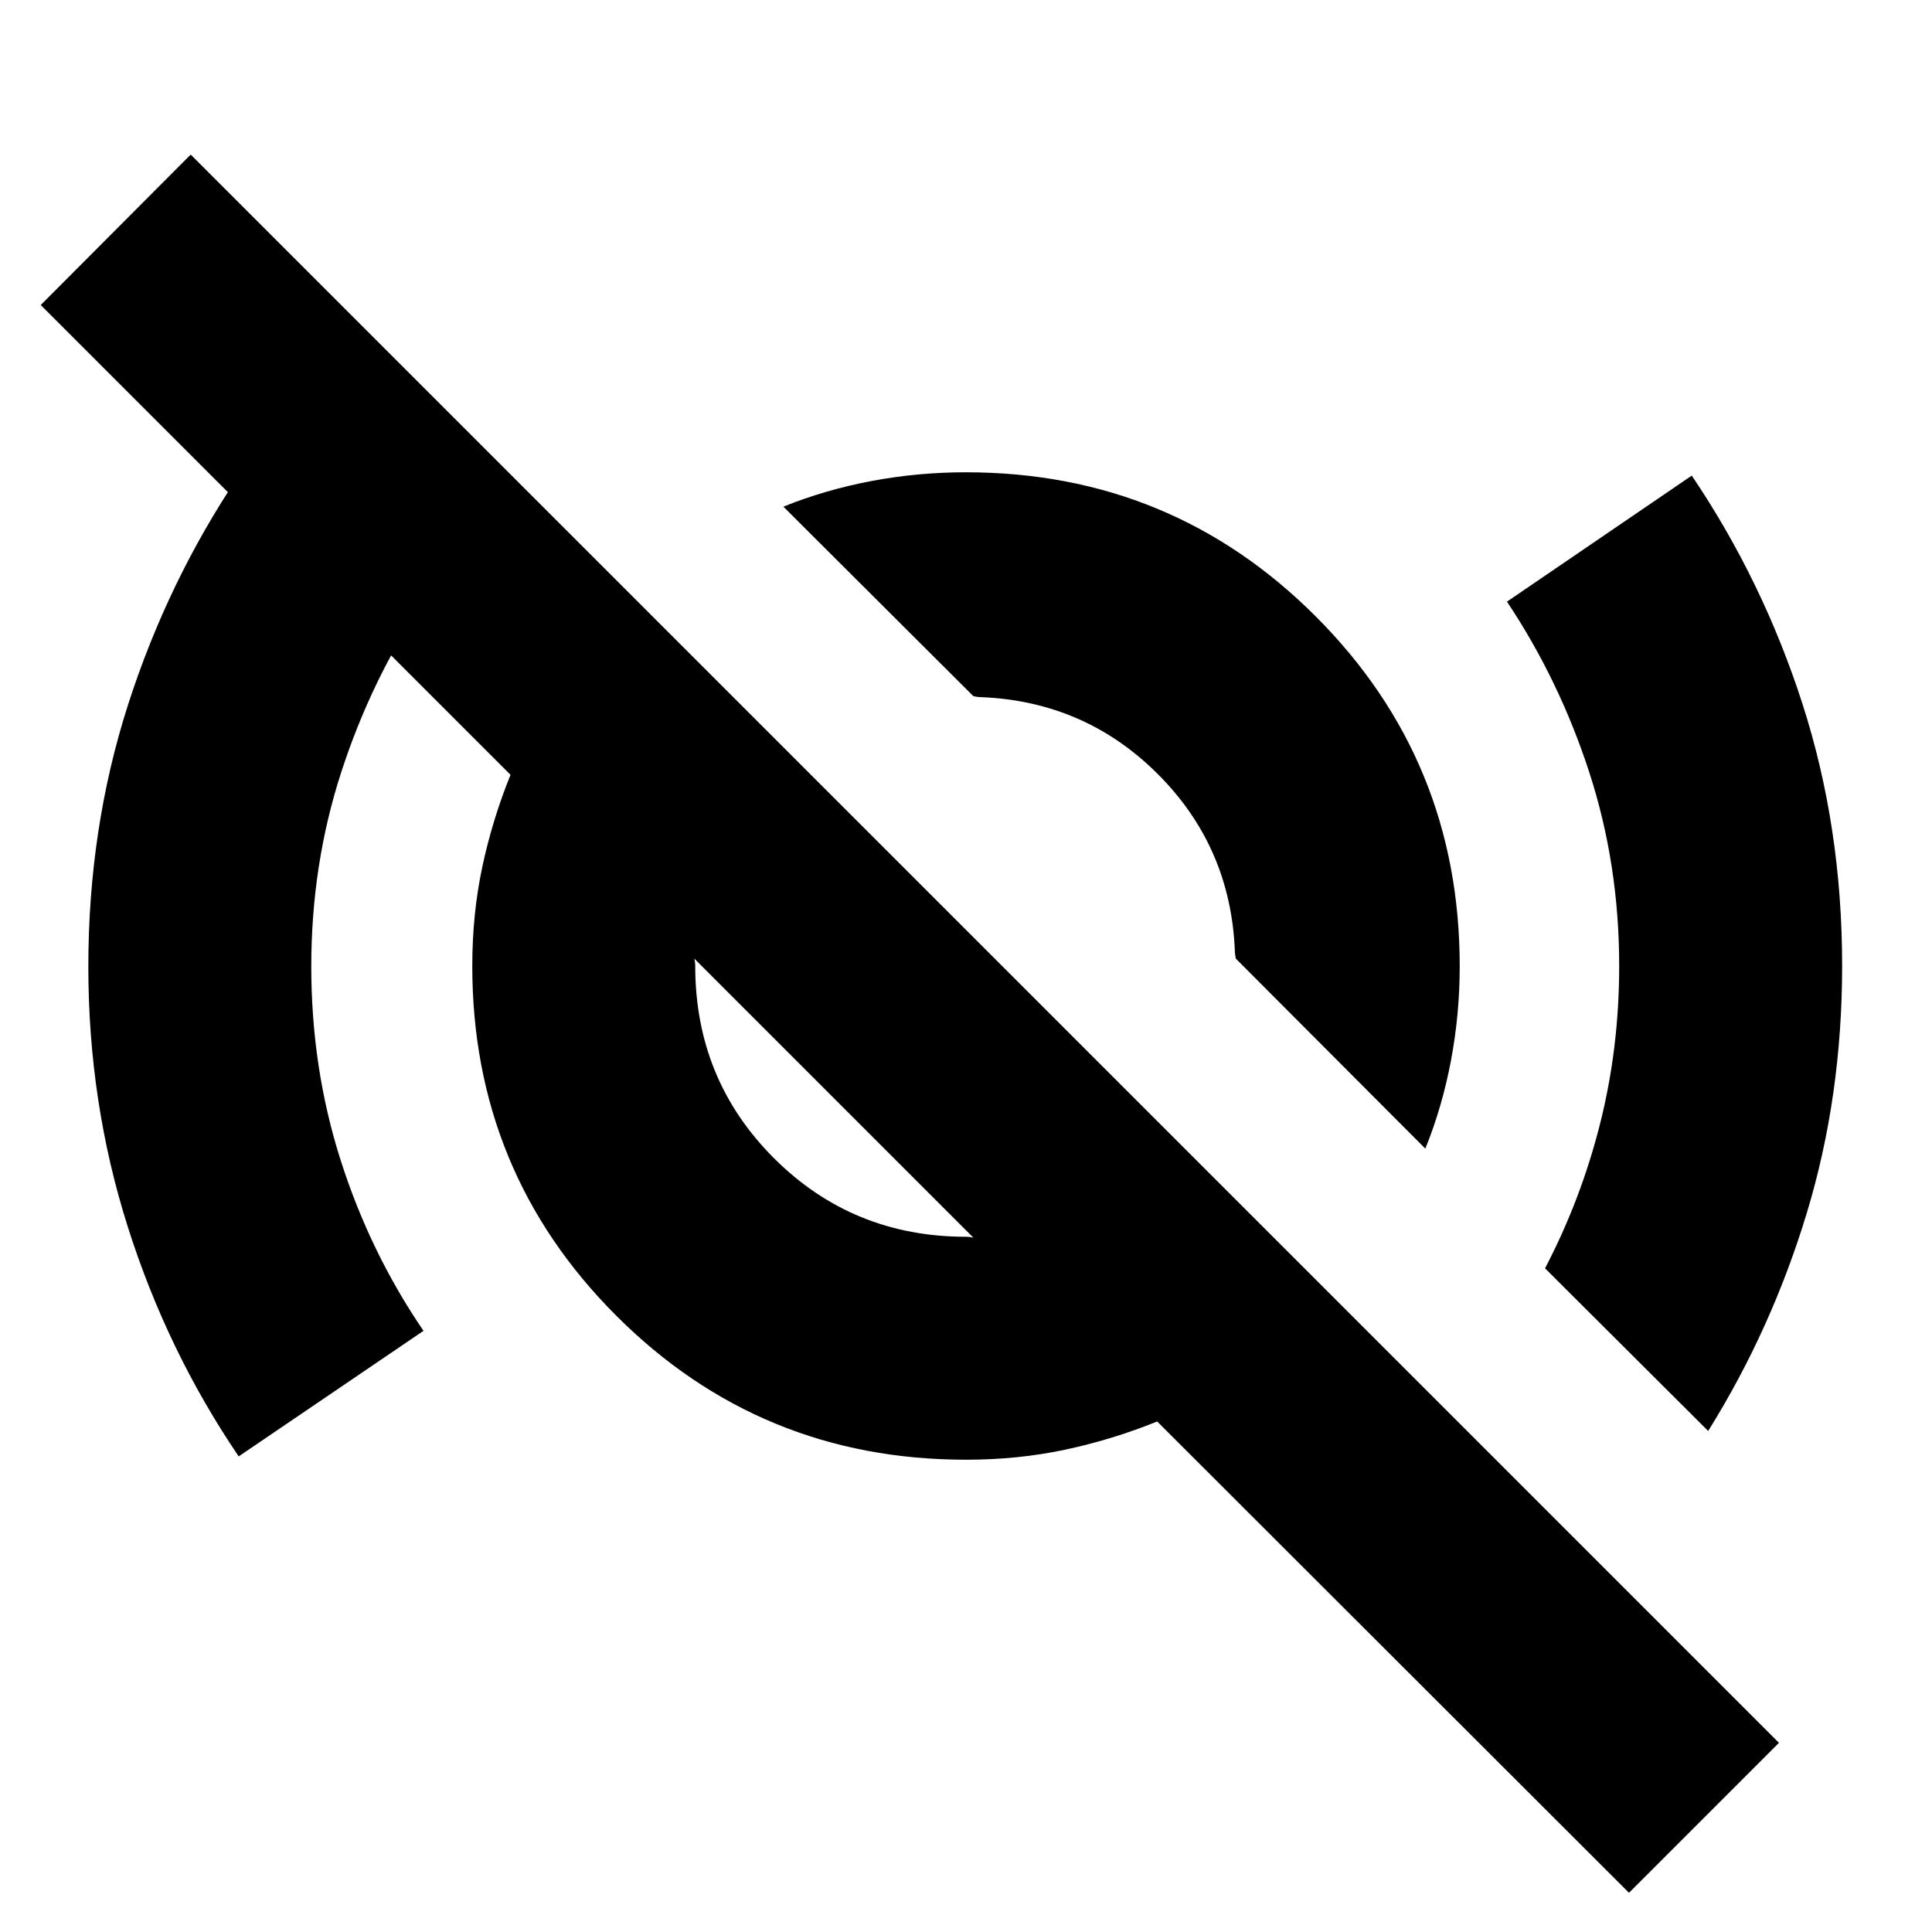 <svg xmlns="http://www.w3.org/2000/svg" height="24" viewBox="0 -960 960 960" width="24"><path d="M118.609-236.326Q83.13-288.565 63.511-350.351q-19.62-61.785-19.62-129.285 0-68.785 19.73-130.168 19.728-61.383 54.988-113.87l91.826 62.631q-26 38.898-40.881 84.751-14.88 45.854-14.88 96.505 0 50.652 14.644 96.466 14.644 45.815 41.117 84.604l-91.826 62.391Zm589.63-152.935-94.174-94.413q-.191-1.02-.335-1.989-.143-.969-.143-1.989-2.152-51.587-38.25-87.685t-87.685-38.25q-1.02 0-1.989-.143-.969-.144-1.989-.335l-94.413-94.174q20.666-8.37 43.698-12.728 23.033-4.359 46.944-4.359 102.26 0 173.841 71.582 71.582 71.581 71.582 173.841 0 23.911-4.359 46.944-4.358 23.032-12.728 43.698Zm140.544 140.304-81.066-80.826q17.805-34.043 27.326-71.752 9.522-37.708 9.522-78.465 0-50.54-14.88-96.292-14.881-45.751-40.881-84.751l91.826-62.631q35.333 52.332 55.026 113.486 19.692 61.154 19.692 130.064 0 64.885-17.538 122.789-17.537 57.905-49.027 108.378ZM480-345.457q.968 0 1.892.12.924.119 1.804.359L344.978-483.696q.24.88.359 1.804.12.924.12 1.892 0 56.37 39.087 95.456Q423.63-345.457 480-345.457ZM809.435-19.478 575-253.674q-22.239 9-45.661 14t-49.339 5q-102.219 0-173.773-71.553Q234.674-377.781 234.674-480q0-25.917 5-49.339 5-23.422 14-45.661L20.239-808.435l74.522-74.761L883.957-94l-74.522 74.522ZM549.109-548.63ZM414.478-414.196Z"/></svg>